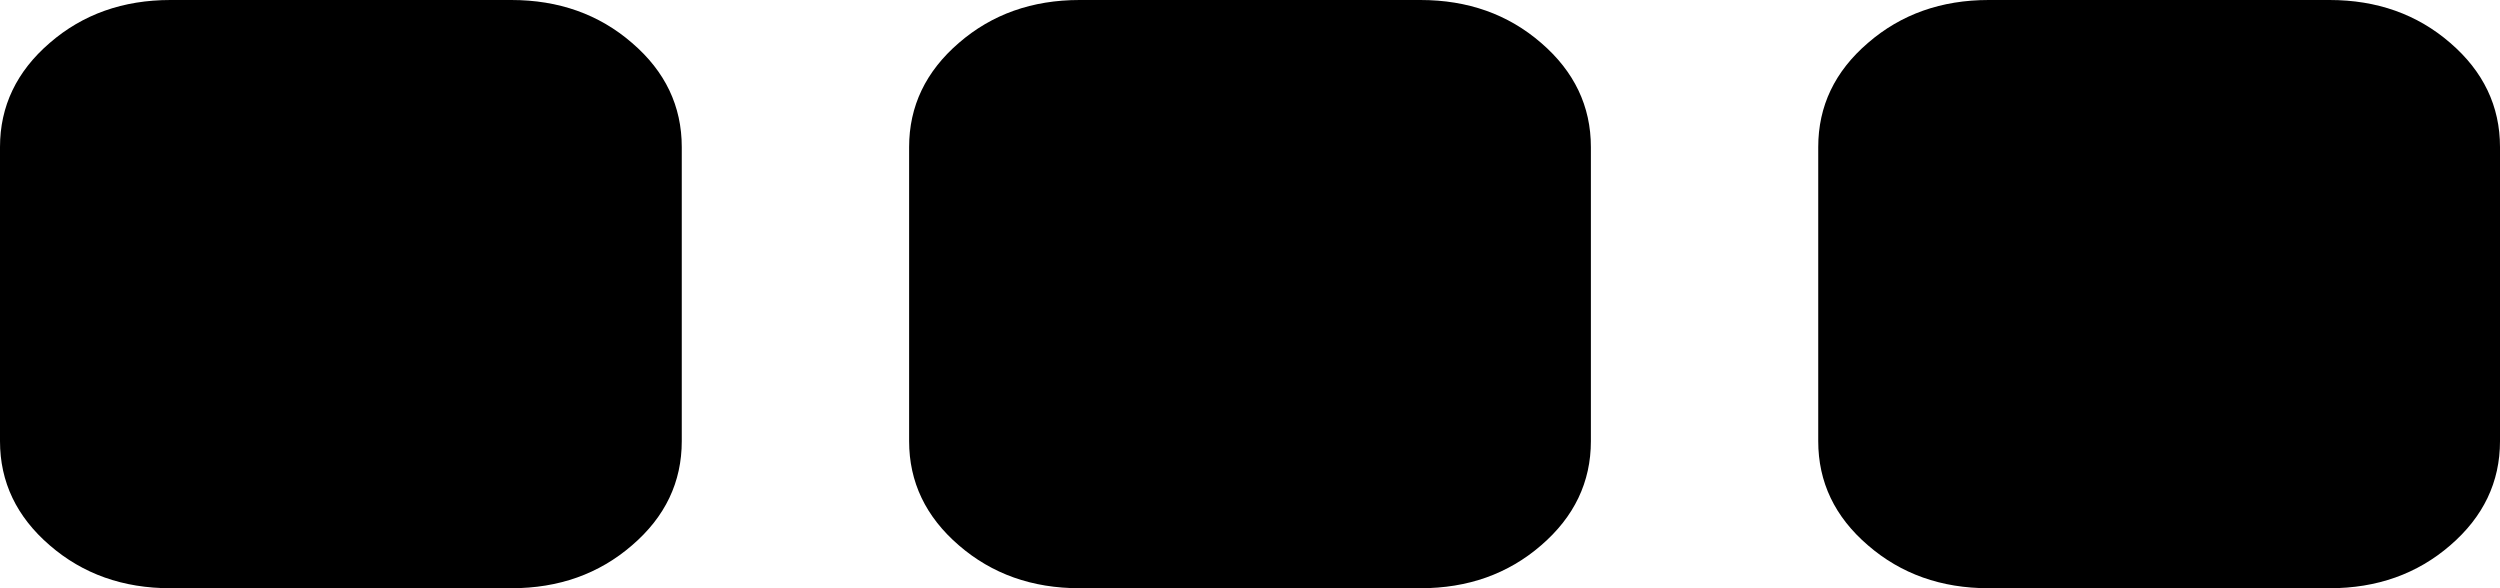 ﻿<?xml version="1.0" encoding="utf-8"?>
<svg version="1.1" xmlns:xlink="http://www.w3.org/1999/xlink" width="17px" height="4px" xmlns="http://www.w3.org/2000/svg">
  <g transform="matrix(1 0 0 1 -67 -144 )">
    <path d="M 4.298 0.292  C 4.524 0.486  4.636 0.722  4.636 1  L 4.636 3  C 4.636 3.278  4.524 3.514  4.298 3.708  C 4.073 3.903  3.799 4  3.477 4  L 1.159 4  C 0.837 4  0.563 3.903  0.338 3.708  C 0.113 3.514  0 3.278  0 3  L 0 1  C 0 0.722  0.113 0.486  0.338 0.292  C 0.563 0.097  0.837 0  1.159 0  L 3.477 0  C 3.799 0  4.073 0.097  4.298 0.292  Z M 10.48 0.292  C 10.705 0.486  10.818 0.722  10.818 1  L 10.818 3  C 10.818 3.278  10.705 3.514  10.48 3.708  C 10.255 3.903  9.981 4  9.659 4  L 7.341 4  C 7.019 4  6.745 3.903  6.52 3.708  C 6.295 3.514  6.182 3.278  6.182 3  L 6.182 1  C 6.182 0.722  6.295 0.486  6.52 0.292  C 6.745 0.097  7.019 0  7.341 0  L 9.659 0  C 9.981 0  10.255 0.097  10.48 0.292  Z M 16.662 0.292  C 16.887 0.486  17 0.722  17 1  L 17 3  C 17 3.278  16.887 3.514  16.662 3.708  C 16.437 3.903  16.163 4  15.841 4  L 13.523 4  C 13.201 4  12.927 3.903  12.702 3.708  C 12.476 3.514  12.364 3.278  12.364 3  L 12.364 1  C 12.364 0.722  12.476 0.486  12.702 0.292  C 12.927 0.097  13.201 0  13.523 0  L 15.841 0  C 16.163 0  16.437 0.097  16.662 0.292  Z " fill-rule="nonzero" fill="#000000" stroke="none" transform="matrix(1 0 0 1 67 144 )" />
  </g>
</svg>